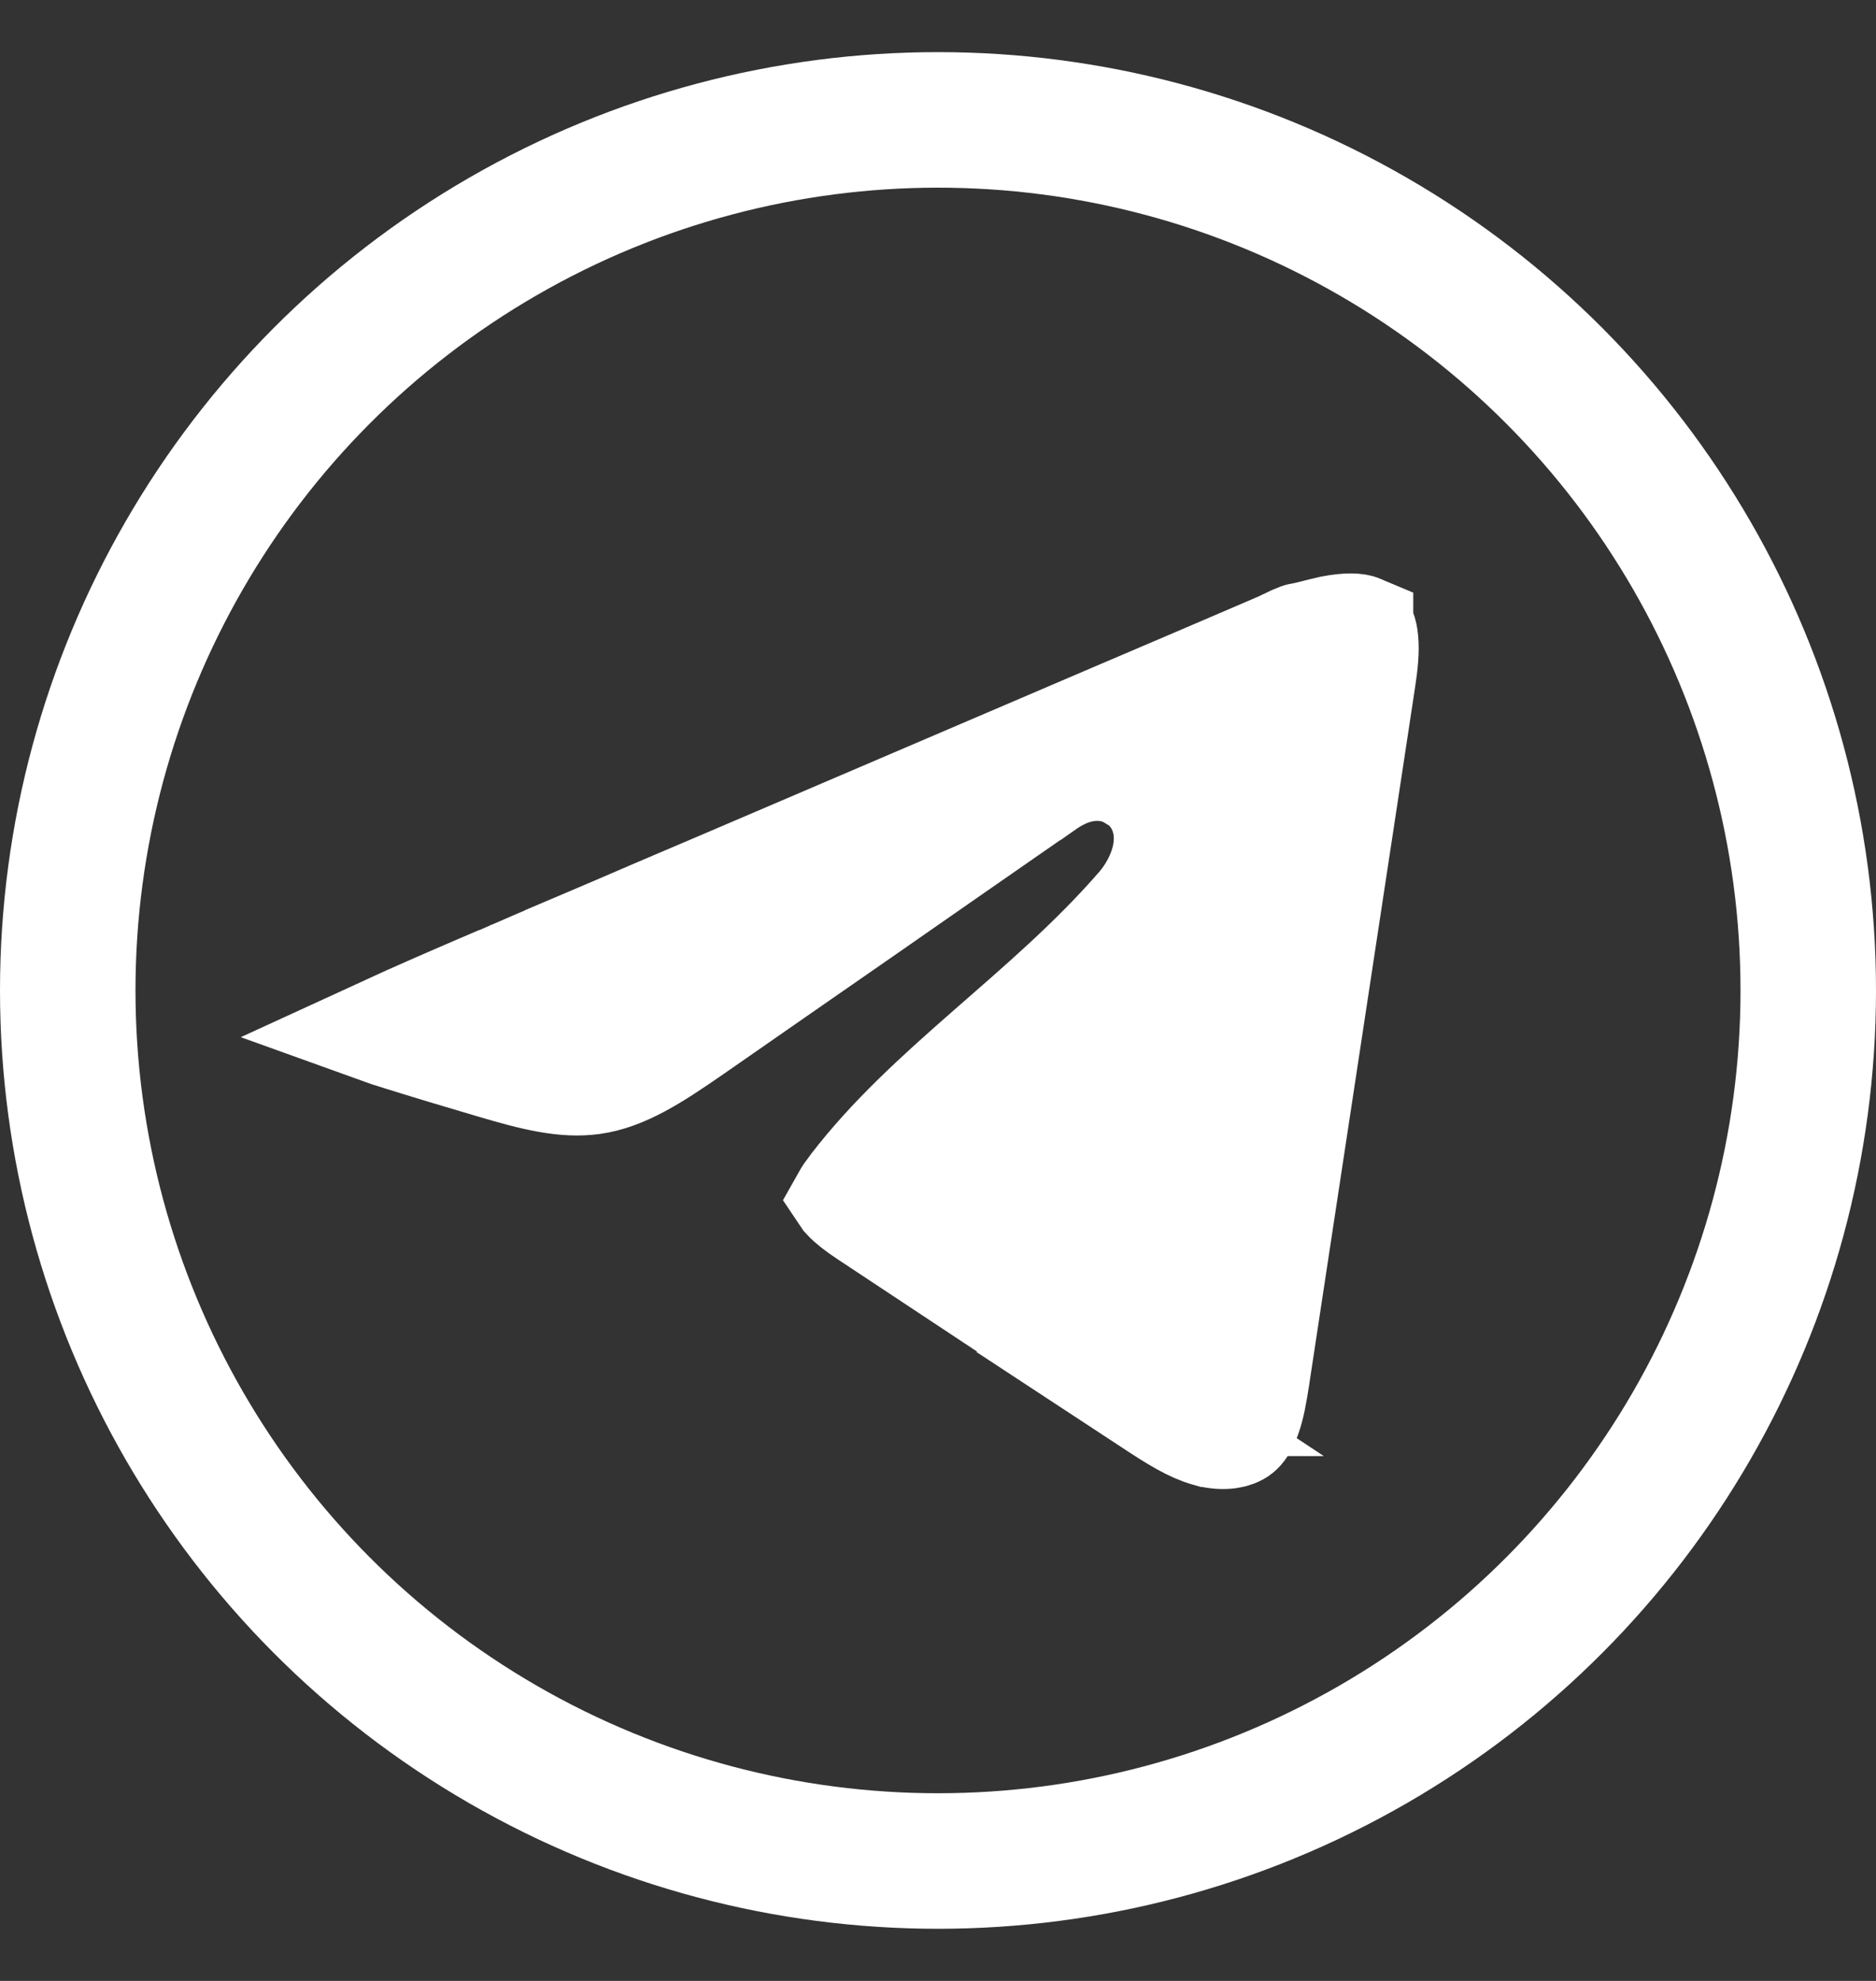 <svg width="18" height="19" viewBox="0 0 18 19" fill="none" xmlns="http://www.w3.org/2000/svg">
<rect x="0" y="0" width="18" height="19" fill="#333333" stroke="none"/>
<path d="M12.773 6.021C12.935 5.99 13.02 5.998 13.06 6.015V6.016C13.068 6.019 13.073 6.023 13.074 6.024L13.076 6.026C13.079 6.029 13.101 6.05 13.109 6.143C13.118 6.24 13.107 6.363 13.083 6.519C12.744 8.752 12.404 10.986 12.065 13.22V13.221C12.041 13.373 12.02 13.492 11.985 13.589C11.952 13.682 11.919 13.722 11.895 13.741C11.857 13.771 11.75 13.805 11.591 13.762H11.59C11.427 13.716 11.269 13.617 11.039 13.466H11.04L8.317 11.664C8.215 11.597 8.147 11.543 8.105 11.497C8.103 11.494 8.101 11.491 8.099 11.488C8.113 11.463 8.136 11.429 8.174 11.379L8.175 11.378C8.535 10.908 8.982 10.503 9.472 10.074C9.95 9.655 10.477 9.208 10.929 8.685C11.032 8.565 11.133 8.391 11.171 8.2C11.19 8.102 11.2 7.965 11.151 7.818C11.111 7.697 11.036 7.589 10.932 7.51L10.818 7.44C10.607 7.338 10.406 7.373 10.282 7.416C10.164 7.457 10.068 7.522 10.017 7.558H10.016C9.456 7.946 8.897 8.335 8.338 8.724C7.779 9.112 7.219 9.5 6.66 9.889C6.278 10.154 5.991 10.338 5.688 10.381H5.688C5.417 10.419 5.123 10.347 4.729 10.23C4.412 10.137 4.096 10.042 3.781 9.943H3.78C3.717 9.924 3.67 9.905 3.631 9.891C4.005 9.719 4.385 9.555 4.771 9.39C4.78 9.387 4.788 9.386 4.793 9.384C4.827 9.371 4.855 9.358 4.869 9.351C4.877 9.347 4.884 9.342 4.889 9.34H4.887C4.899 9.335 4.912 9.33 4.927 9.324C4.943 9.318 4.96 9.31 4.979 9.302L4.978 9.301C5.033 9.277 5.104 9.247 5.164 9.221C5.225 9.195 5.287 9.17 5.348 9.144C5.41 9.117 5.472 9.091 5.534 9.064V9.063C5.782 8.958 6.03 8.851 6.278 8.744C6.526 8.638 6.775 8.533 7.022 8.427L10.743 6.835C10.991 6.729 11.24 6.623 11.488 6.517C11.736 6.41 11.985 6.304 12.232 6.198H12.233C12.271 6.182 12.307 6.165 12.335 6.151C12.366 6.137 12.389 6.125 12.411 6.115C12.457 6.095 12.472 6.091 12.47 6.092H12.471C12.544 6.079 12.613 6.06 12.66 6.048L12.773 6.021Z" fill="white" stroke="white"/>
<circle cx="9" cy="9.5" r="8.35" stroke="white" stroke-width="1.3"/>
</svg>
